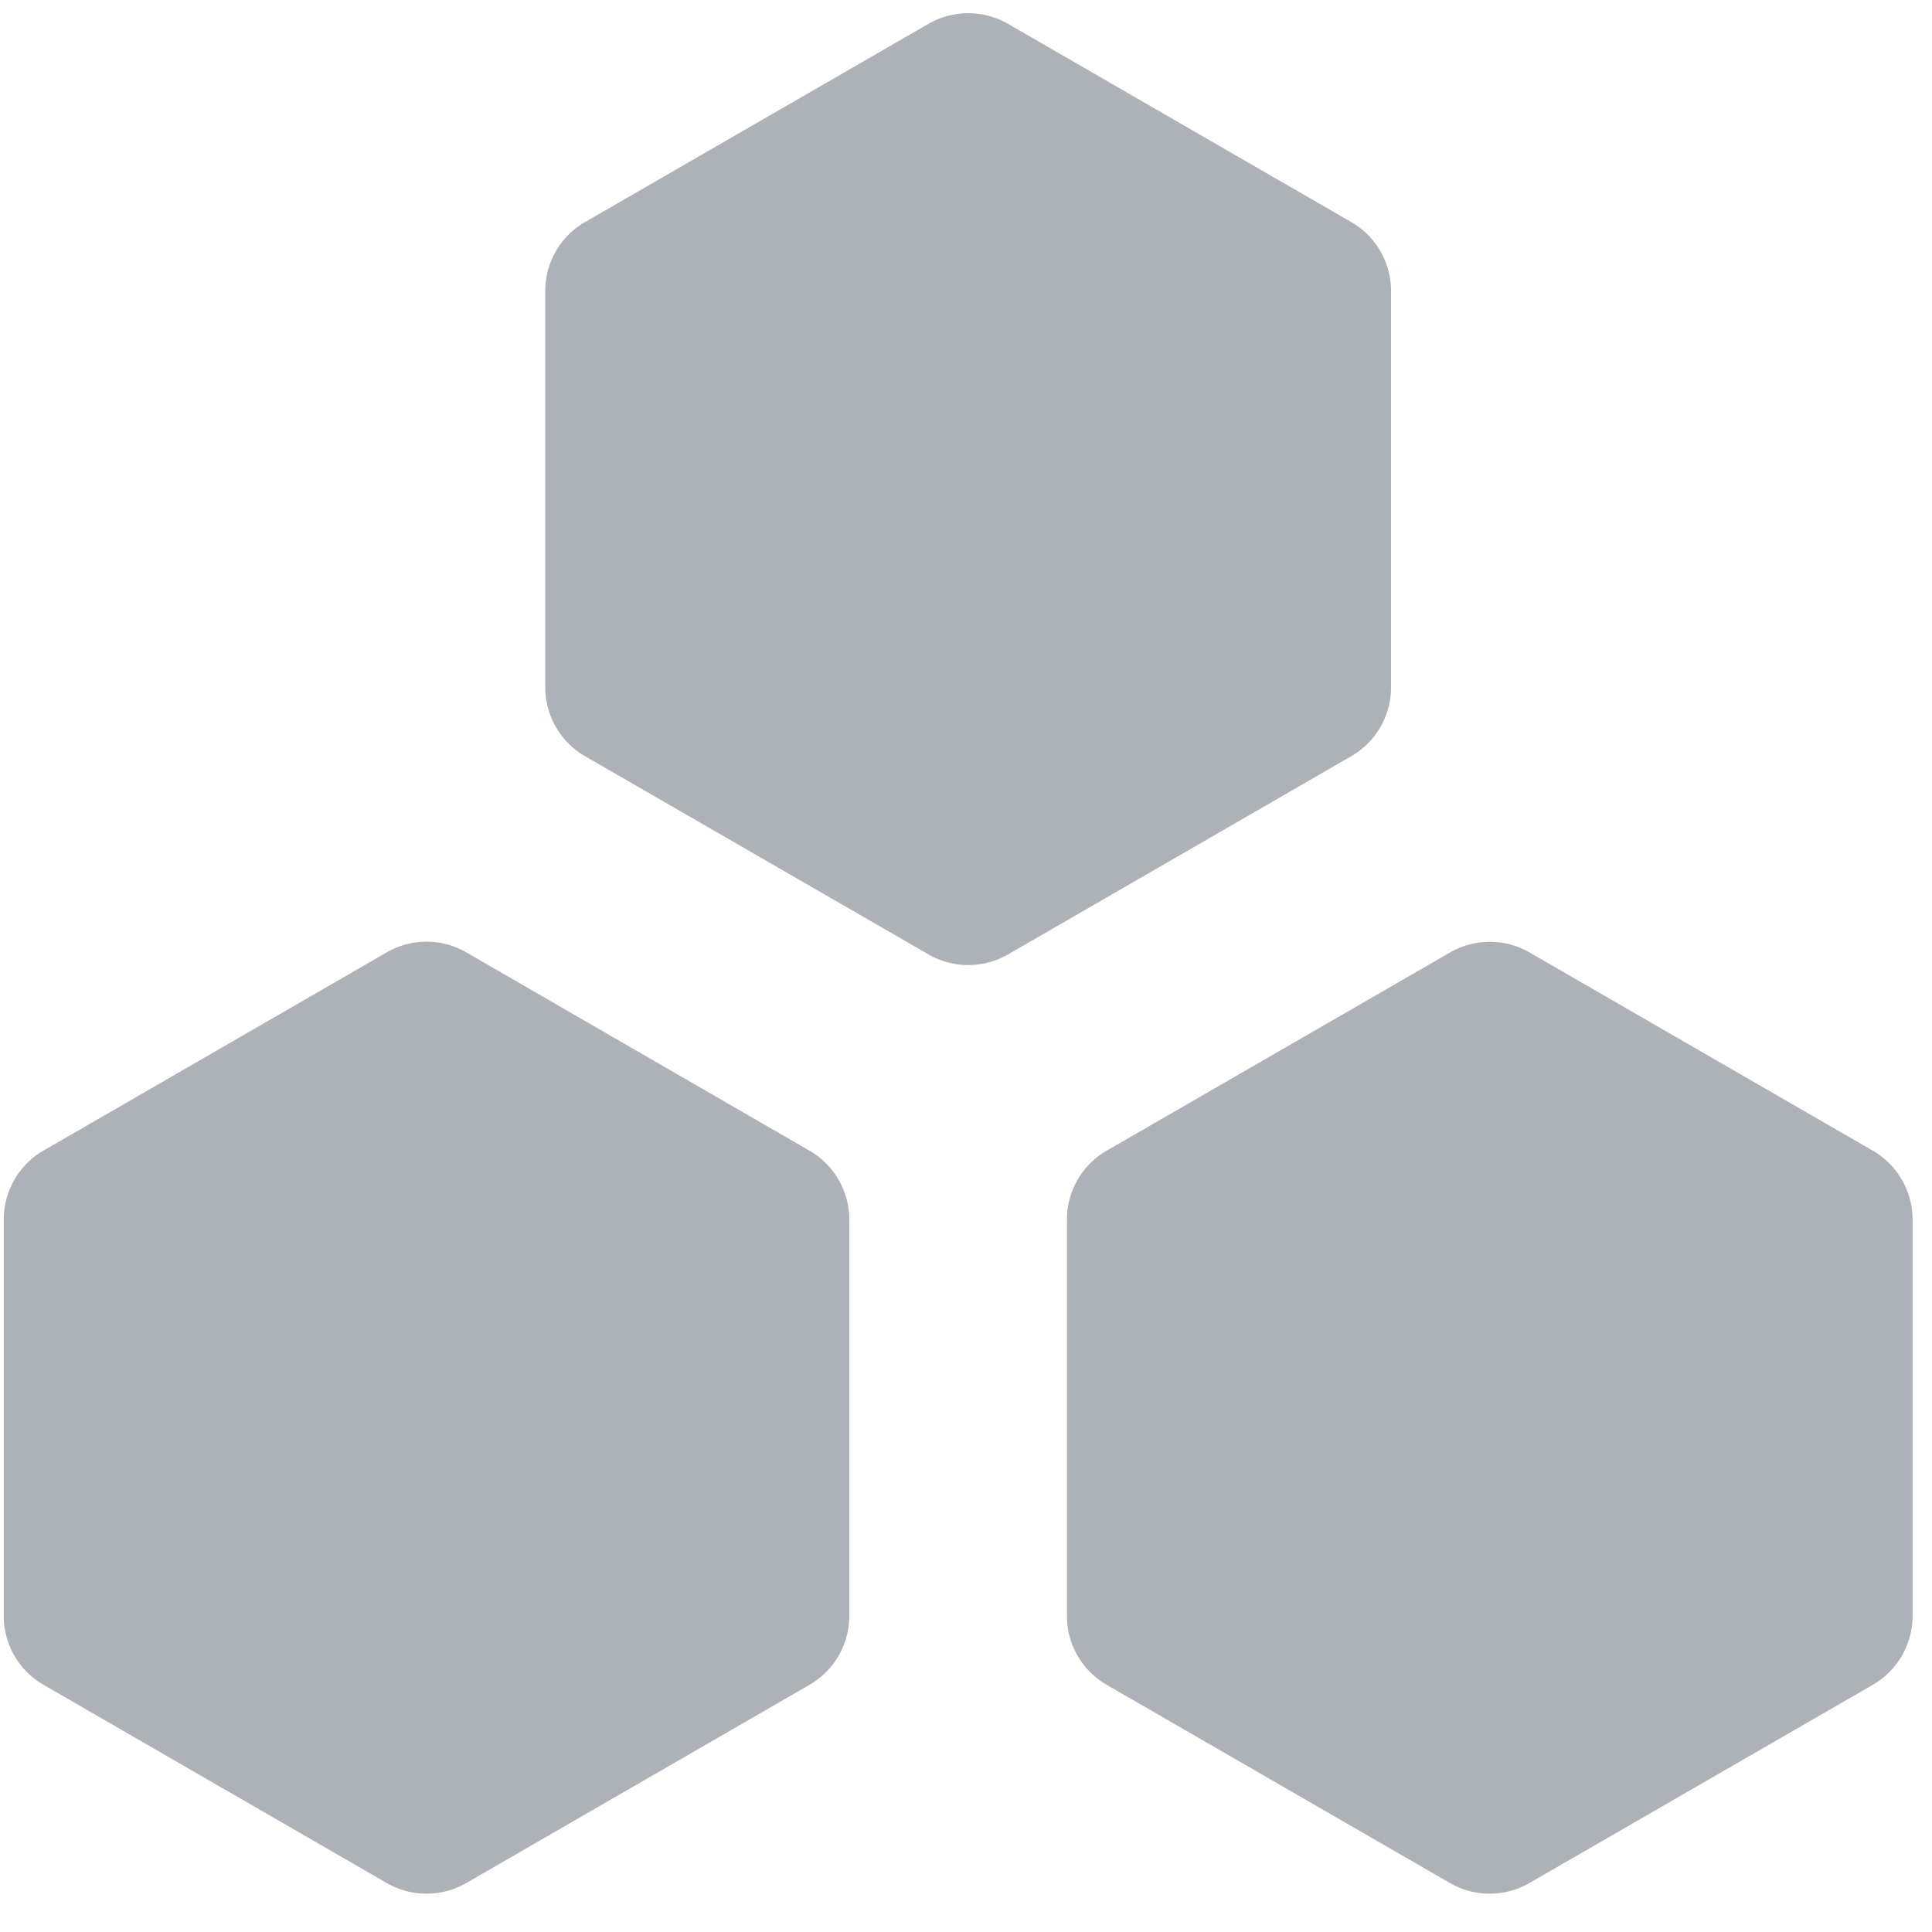 <svg width="17" height="17" fill="none" xmlns="http://www.w3.org/2000/svg"><path d="M8.17.21a.7.7 0 01.7 0l3.02 1.744a.7.7 0 01.35.606v3.488a.7.7 0 01-.35.606L8.87 8.398a.7.7 0 01-.7 0L5.148 6.654a.7.7 0 01-.35-.606V2.56a.7.7 0 01.35-.606L8.169.21zM3.403 8.38a.7.7 0 01.7 0l3.02 1.745a.7.7 0 01.35.606v3.488a.7.7 0 01-.35.606l-3.02 1.744a.7.7 0 01-.7 0l-3.02-1.744a.7.7 0 01-.35-.606V10.73a.7.7 0 01.35-.606l3.02-1.744zM16.829 10.73a.7.7 0 00-.35-.605l-3.02-1.744a.7.7 0 00-.7 0l-3.021 1.744a.7.7 0 00-.35.606v3.488a.7.7 0 00.35.606l3.02 1.744a.7.7 0 00.7 0l3.021-1.744a.7.7 0 00.35-.606V10.73z" fill="#ACB2B8"/></svg>